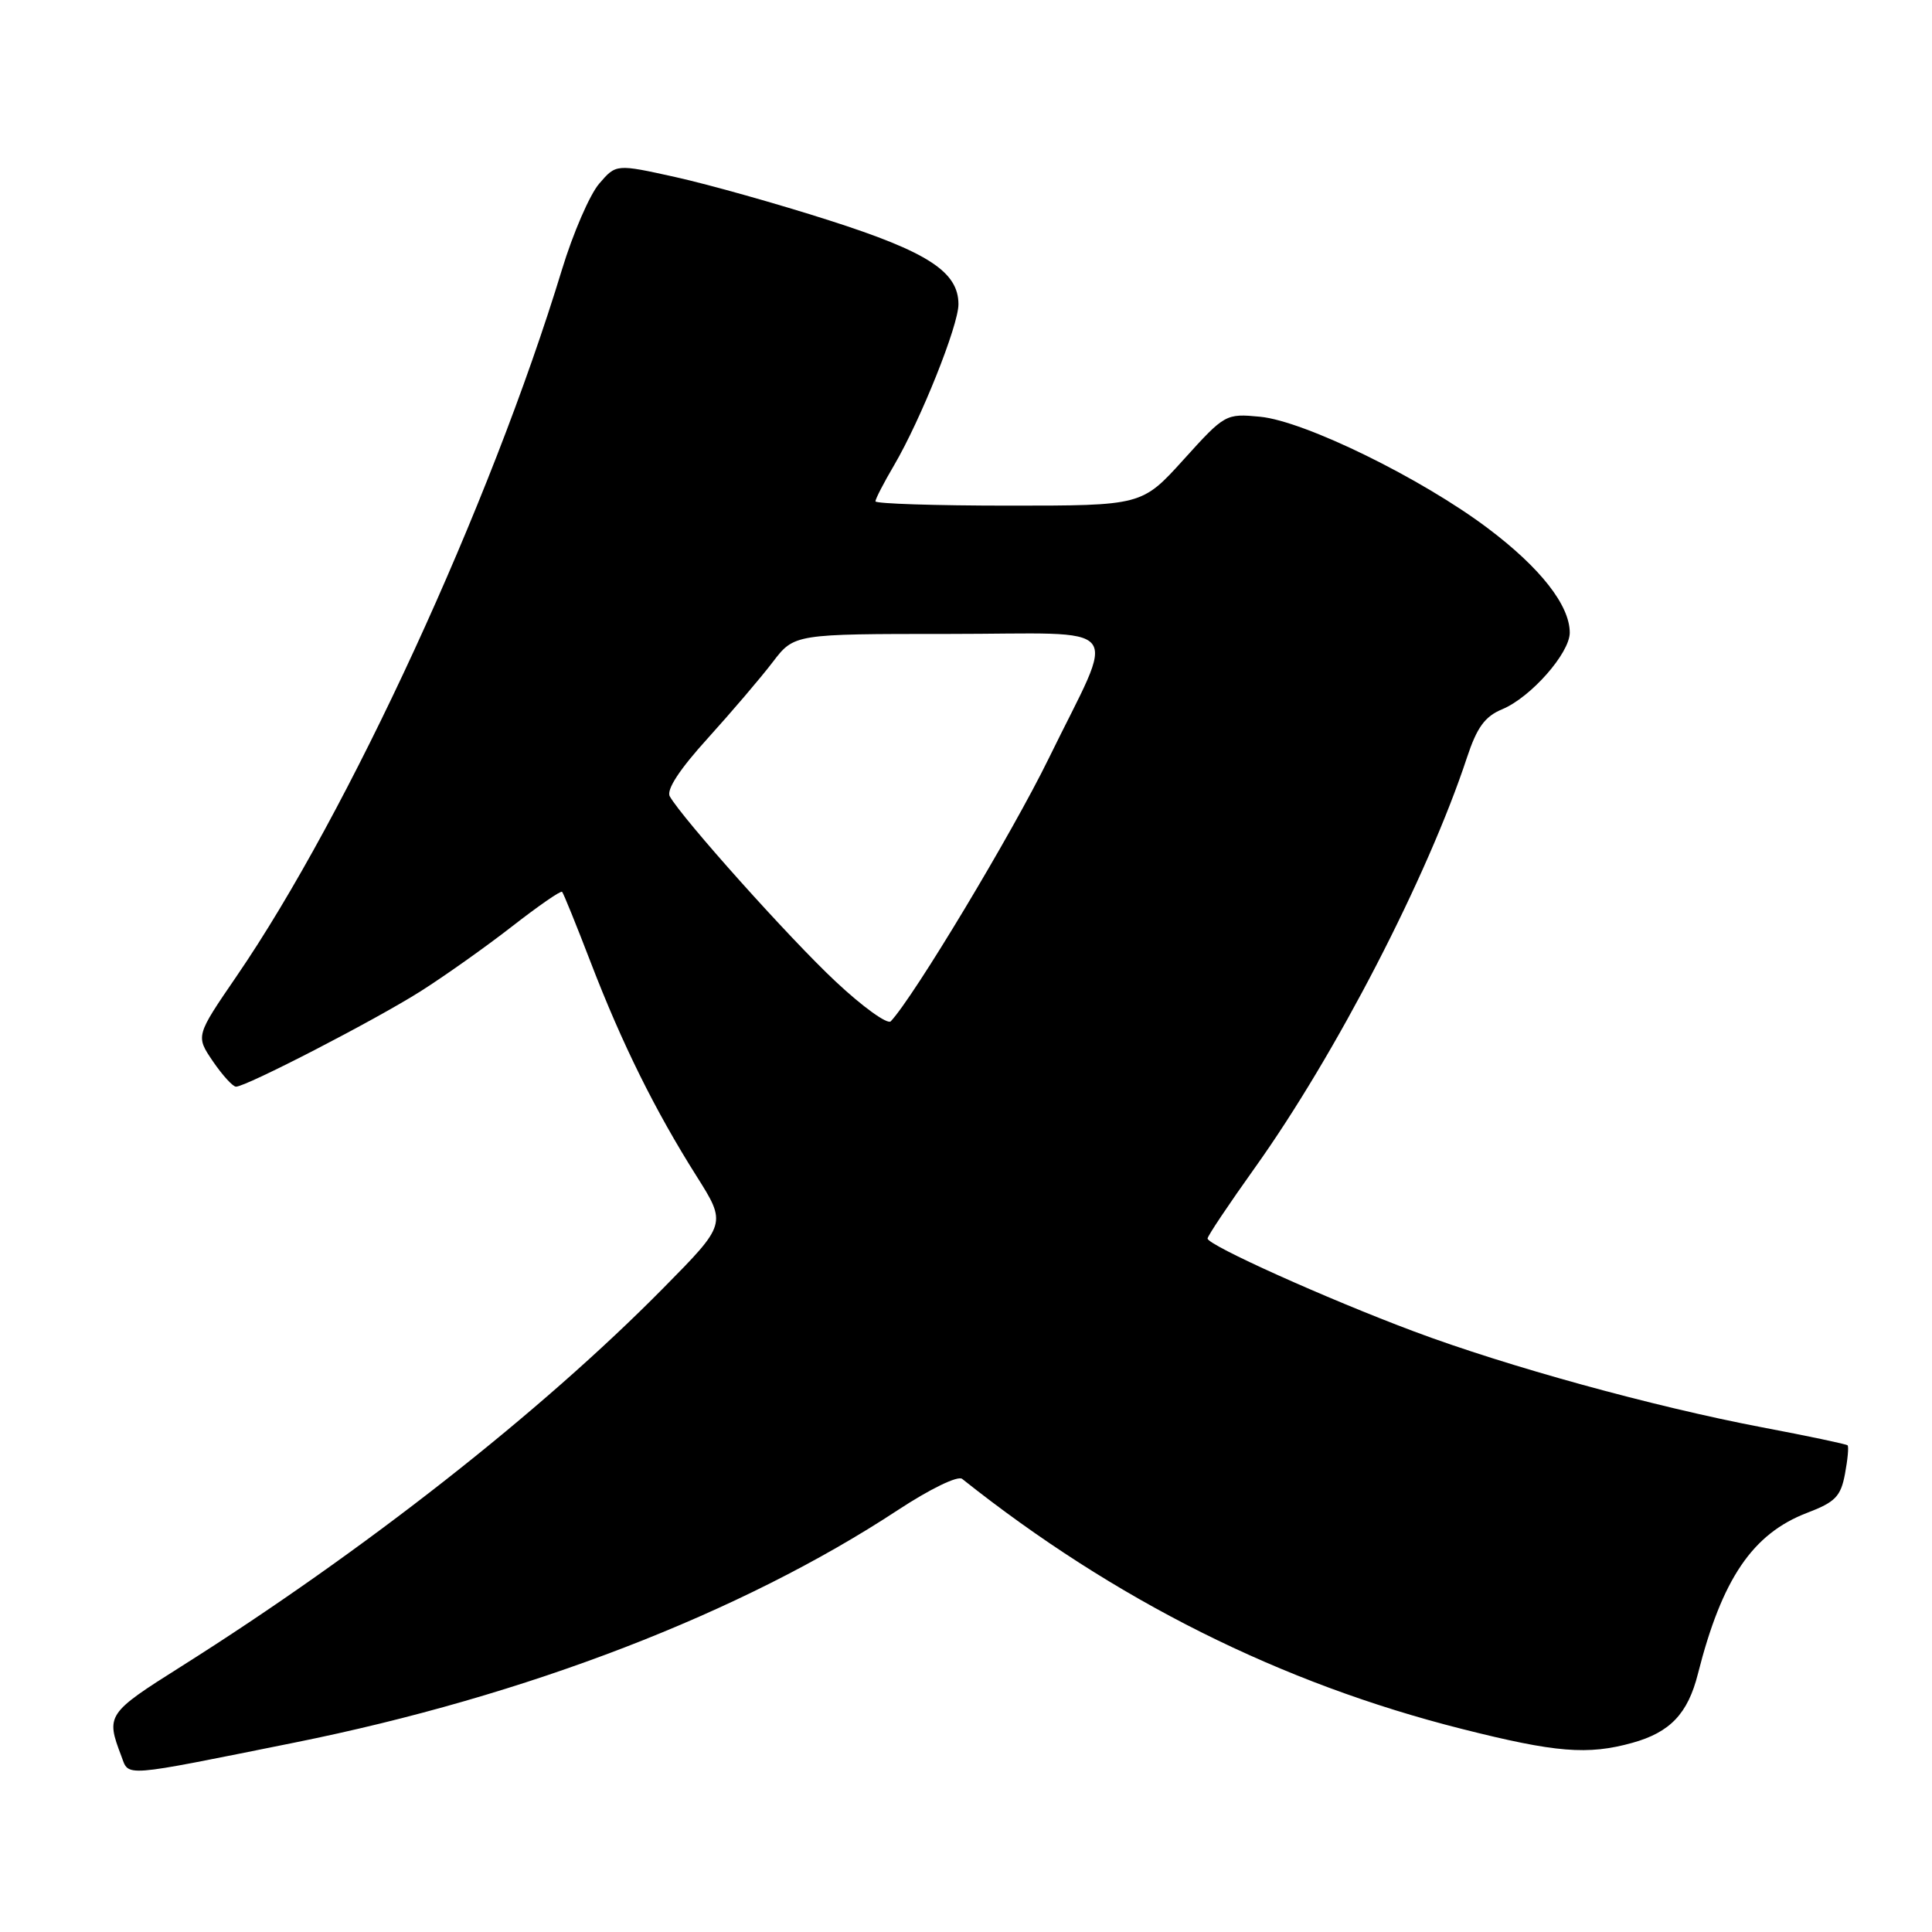<?xml version="1.0" encoding="UTF-8" standalone="no"?>
<!DOCTYPE svg PUBLIC "-//W3C//DTD SVG 1.1//EN" "http://www.w3.org/Graphics/SVG/1.1/DTD/svg11.dtd" >
<svg xmlns="http://www.w3.org/2000/svg" xmlns:xlink="http://www.w3.org/1999/xlink" version="1.1" viewBox="0 0 256 256">
 <g >
 <path fill="currentColor"
d=" M 39.00 230.91 C 69.73 224.73 98.22 213.75 118.99 200.08 C 123.24 197.29 126.92 195.50 127.49 195.96 C 147.70 212.03 169.68 223.03 193.70 229.09 C 206.12 232.23 210.39 232.58 216.31 230.93 C 221.30 229.54 223.65 227.07 224.98 221.80 C 228.17 209.20 232.22 203.23 239.45 200.46 C 243.18 199.04 243.91 198.29 244.47 195.30 C 244.83 193.37 244.99 191.67 244.81 191.51 C 244.64 191.35 239.53 190.27 233.45 189.12 C 219.08 186.38 199.74 181.06 187.36 176.42 C 175.79 172.09 160.00 164.98 160.01 164.11 C 160.01 163.77 162.83 159.57 166.26 154.76 C 177.00 139.72 189.17 116.18 194.39 100.35 C 195.71 96.37 196.76 94.93 199.05 93.98 C 202.83 92.41 208.00 86.55 208.00 83.83 C 208.00 80.21 204.12 75.25 197.19 70.03 C 188.39 63.39 172.87 55.79 166.97 55.22 C 162.42 54.79 162.30 54.85 156.84 60.89 C 151.31 67.00 151.31 67.00 133.65 67.00 C 123.94 67.00 116.00 66.74 116.00 66.43 C 116.00 66.11 117.11 63.96 118.47 61.65 C 122.02 55.59 127.00 43.13 127.00 40.32 C 127.00 36.01 122.92 33.37 109.87 29.20 C 103.07 27.02 93.93 24.45 89.57 23.48 C 81.64 21.72 81.64 21.72 79.39 24.34 C 78.15 25.78 75.93 30.90 74.46 35.73 C 64.98 66.88 46.17 107.73 31.33 129.38 C 25.93 137.27 25.93 137.27 28.21 140.63 C 29.47 142.47 30.85 143.99 31.27 143.99 C 32.60 144.00 49.70 135.17 55.73 131.35 C 58.90 129.34 64.35 125.48 67.83 122.77 C 71.32 120.05 74.31 117.98 74.48 118.17 C 74.66 118.35 76.37 122.57 78.28 127.54 C 82.42 138.31 86.81 147.16 92.28 155.82 C 96.29 162.17 96.29 162.17 87.89 170.68 C 71.67 187.12 48.19 205.55 24.00 220.82 C 14.18 227.01 14.01 227.27 16.07 232.67 C 17.13 235.47 15.86 235.56 39.00 230.91 Z  M 110.73 130.06 C 104.65 124.38 90.43 108.49 88.75 105.52 C 88.27 104.66 90.03 101.96 93.78 97.83 C 96.95 94.32 100.83 89.78 102.39 87.73 C 105.24 84.00 105.24 84.00 125.69 84.00 C 149.64 84.00 148.01 81.97 138.96 100.50 C 134.13 110.39 121.08 132.10 118.03 135.33 C 117.60 135.78 114.31 133.42 110.73 130.06 Z "/>
</g>
</svg>